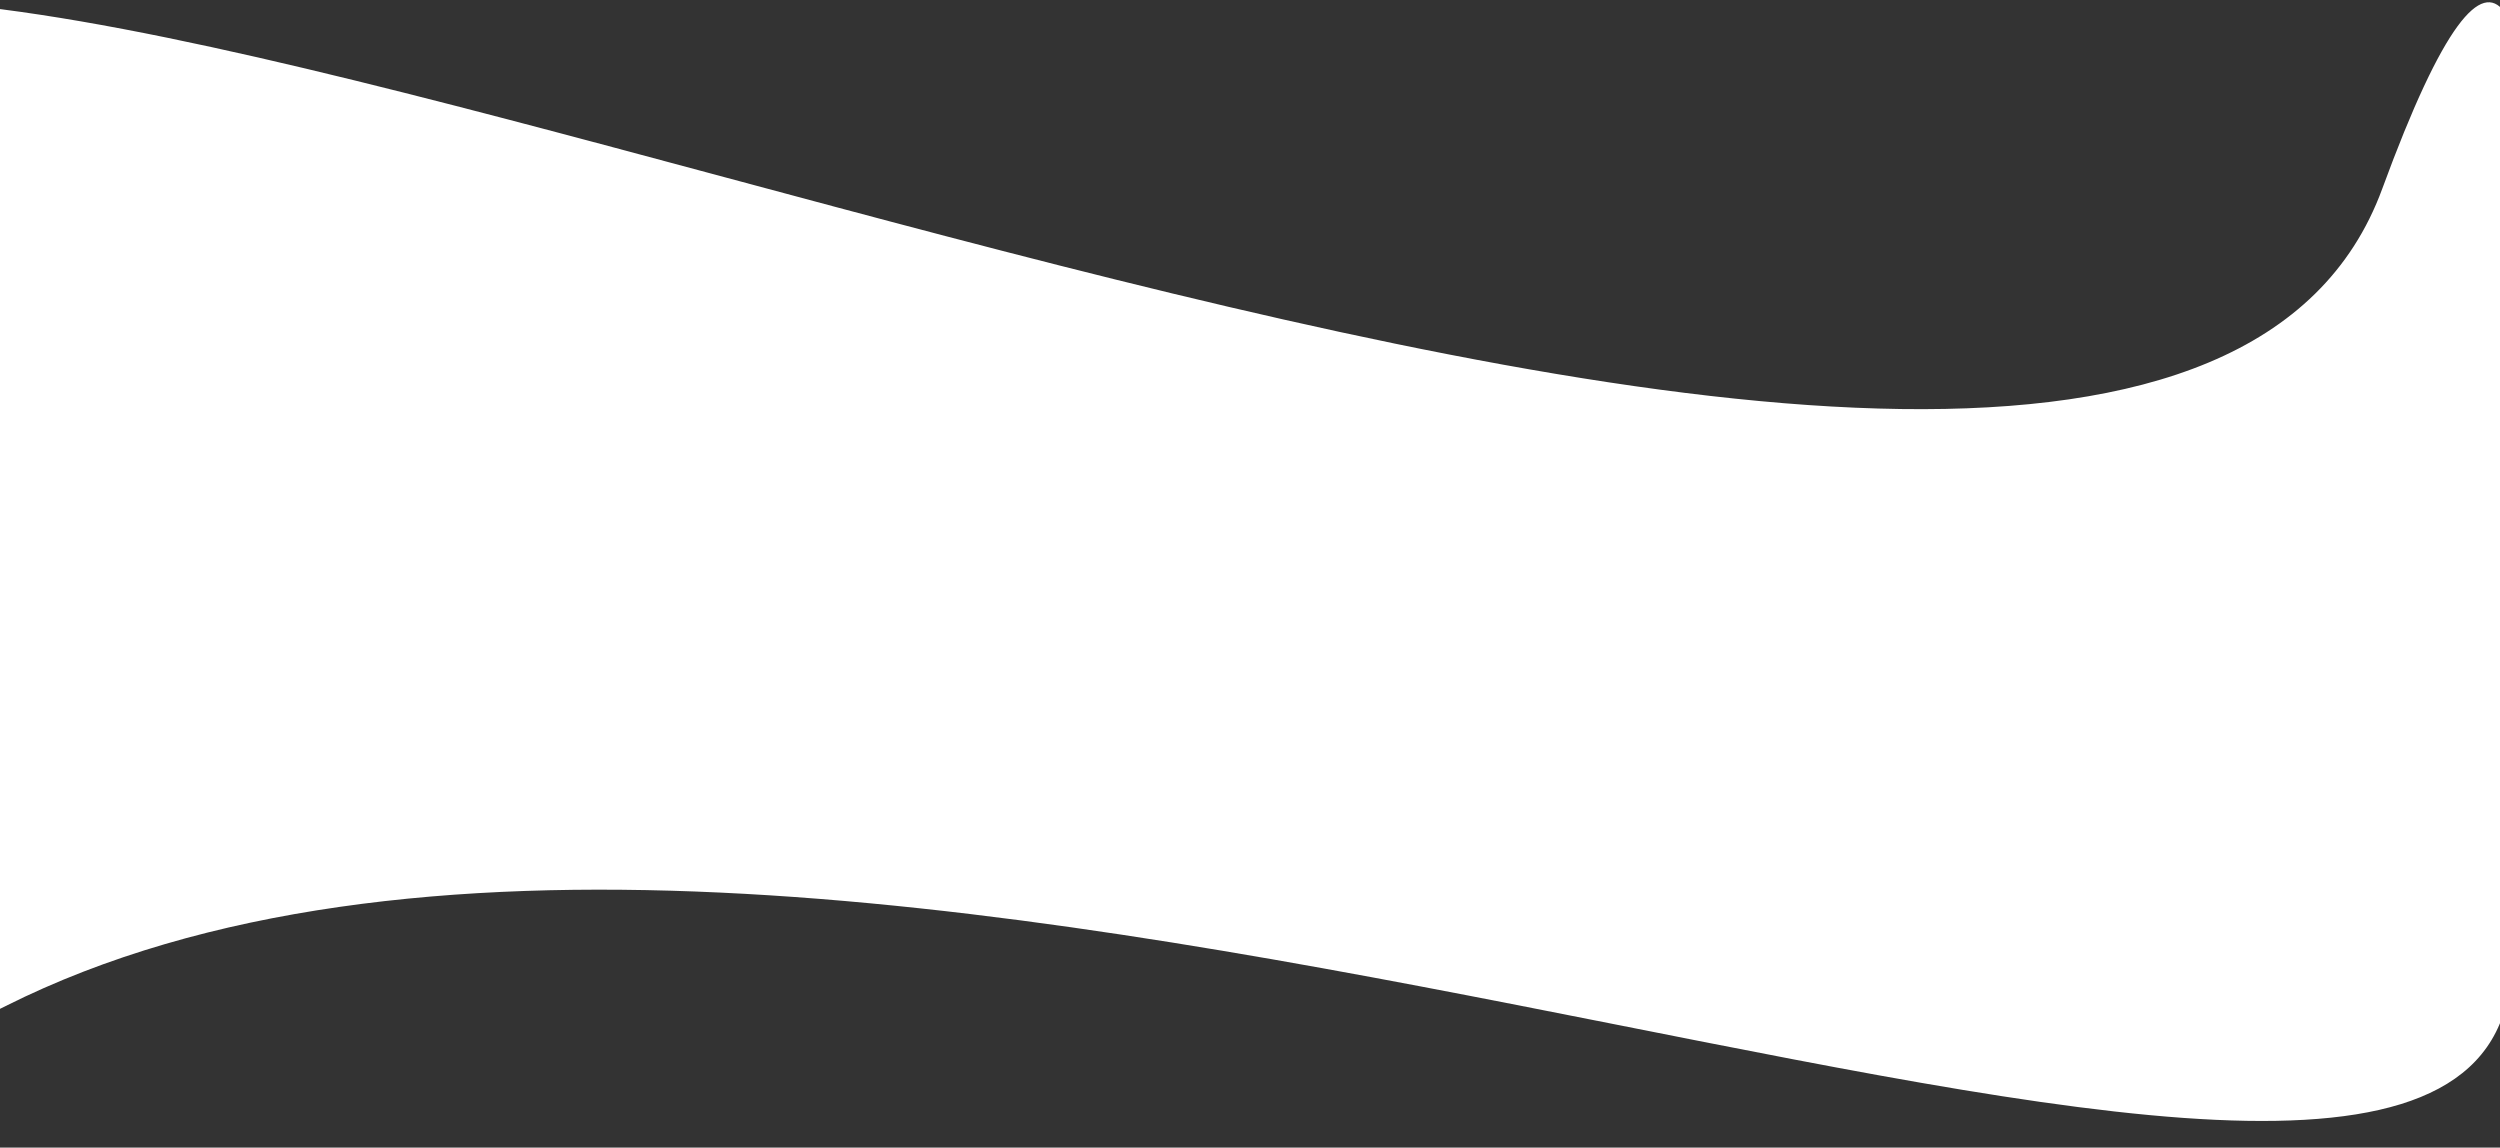 <svg width="1440" height="661" fill="none" xmlns="http://www.w3.org/2000/svg"><rect width="100%" height="100%" fill="#333333" stroke="none"/><path d="M-165.467 24.982C-7.021-128.584 1231.67 491.691 1372.18 108.715s70.26 381.268 70.26 381.268-1397.637-2.647-1435.01 0c-37.371 2.648-331.344-311.435-172.897-465z" fill="#fff"/><path d="M3.333 475.441H1443.33s61-126 0 104-977.997-231.5-1439.997 0c-462 231.5 0-104 0-104z" fill="#fff"/></svg>